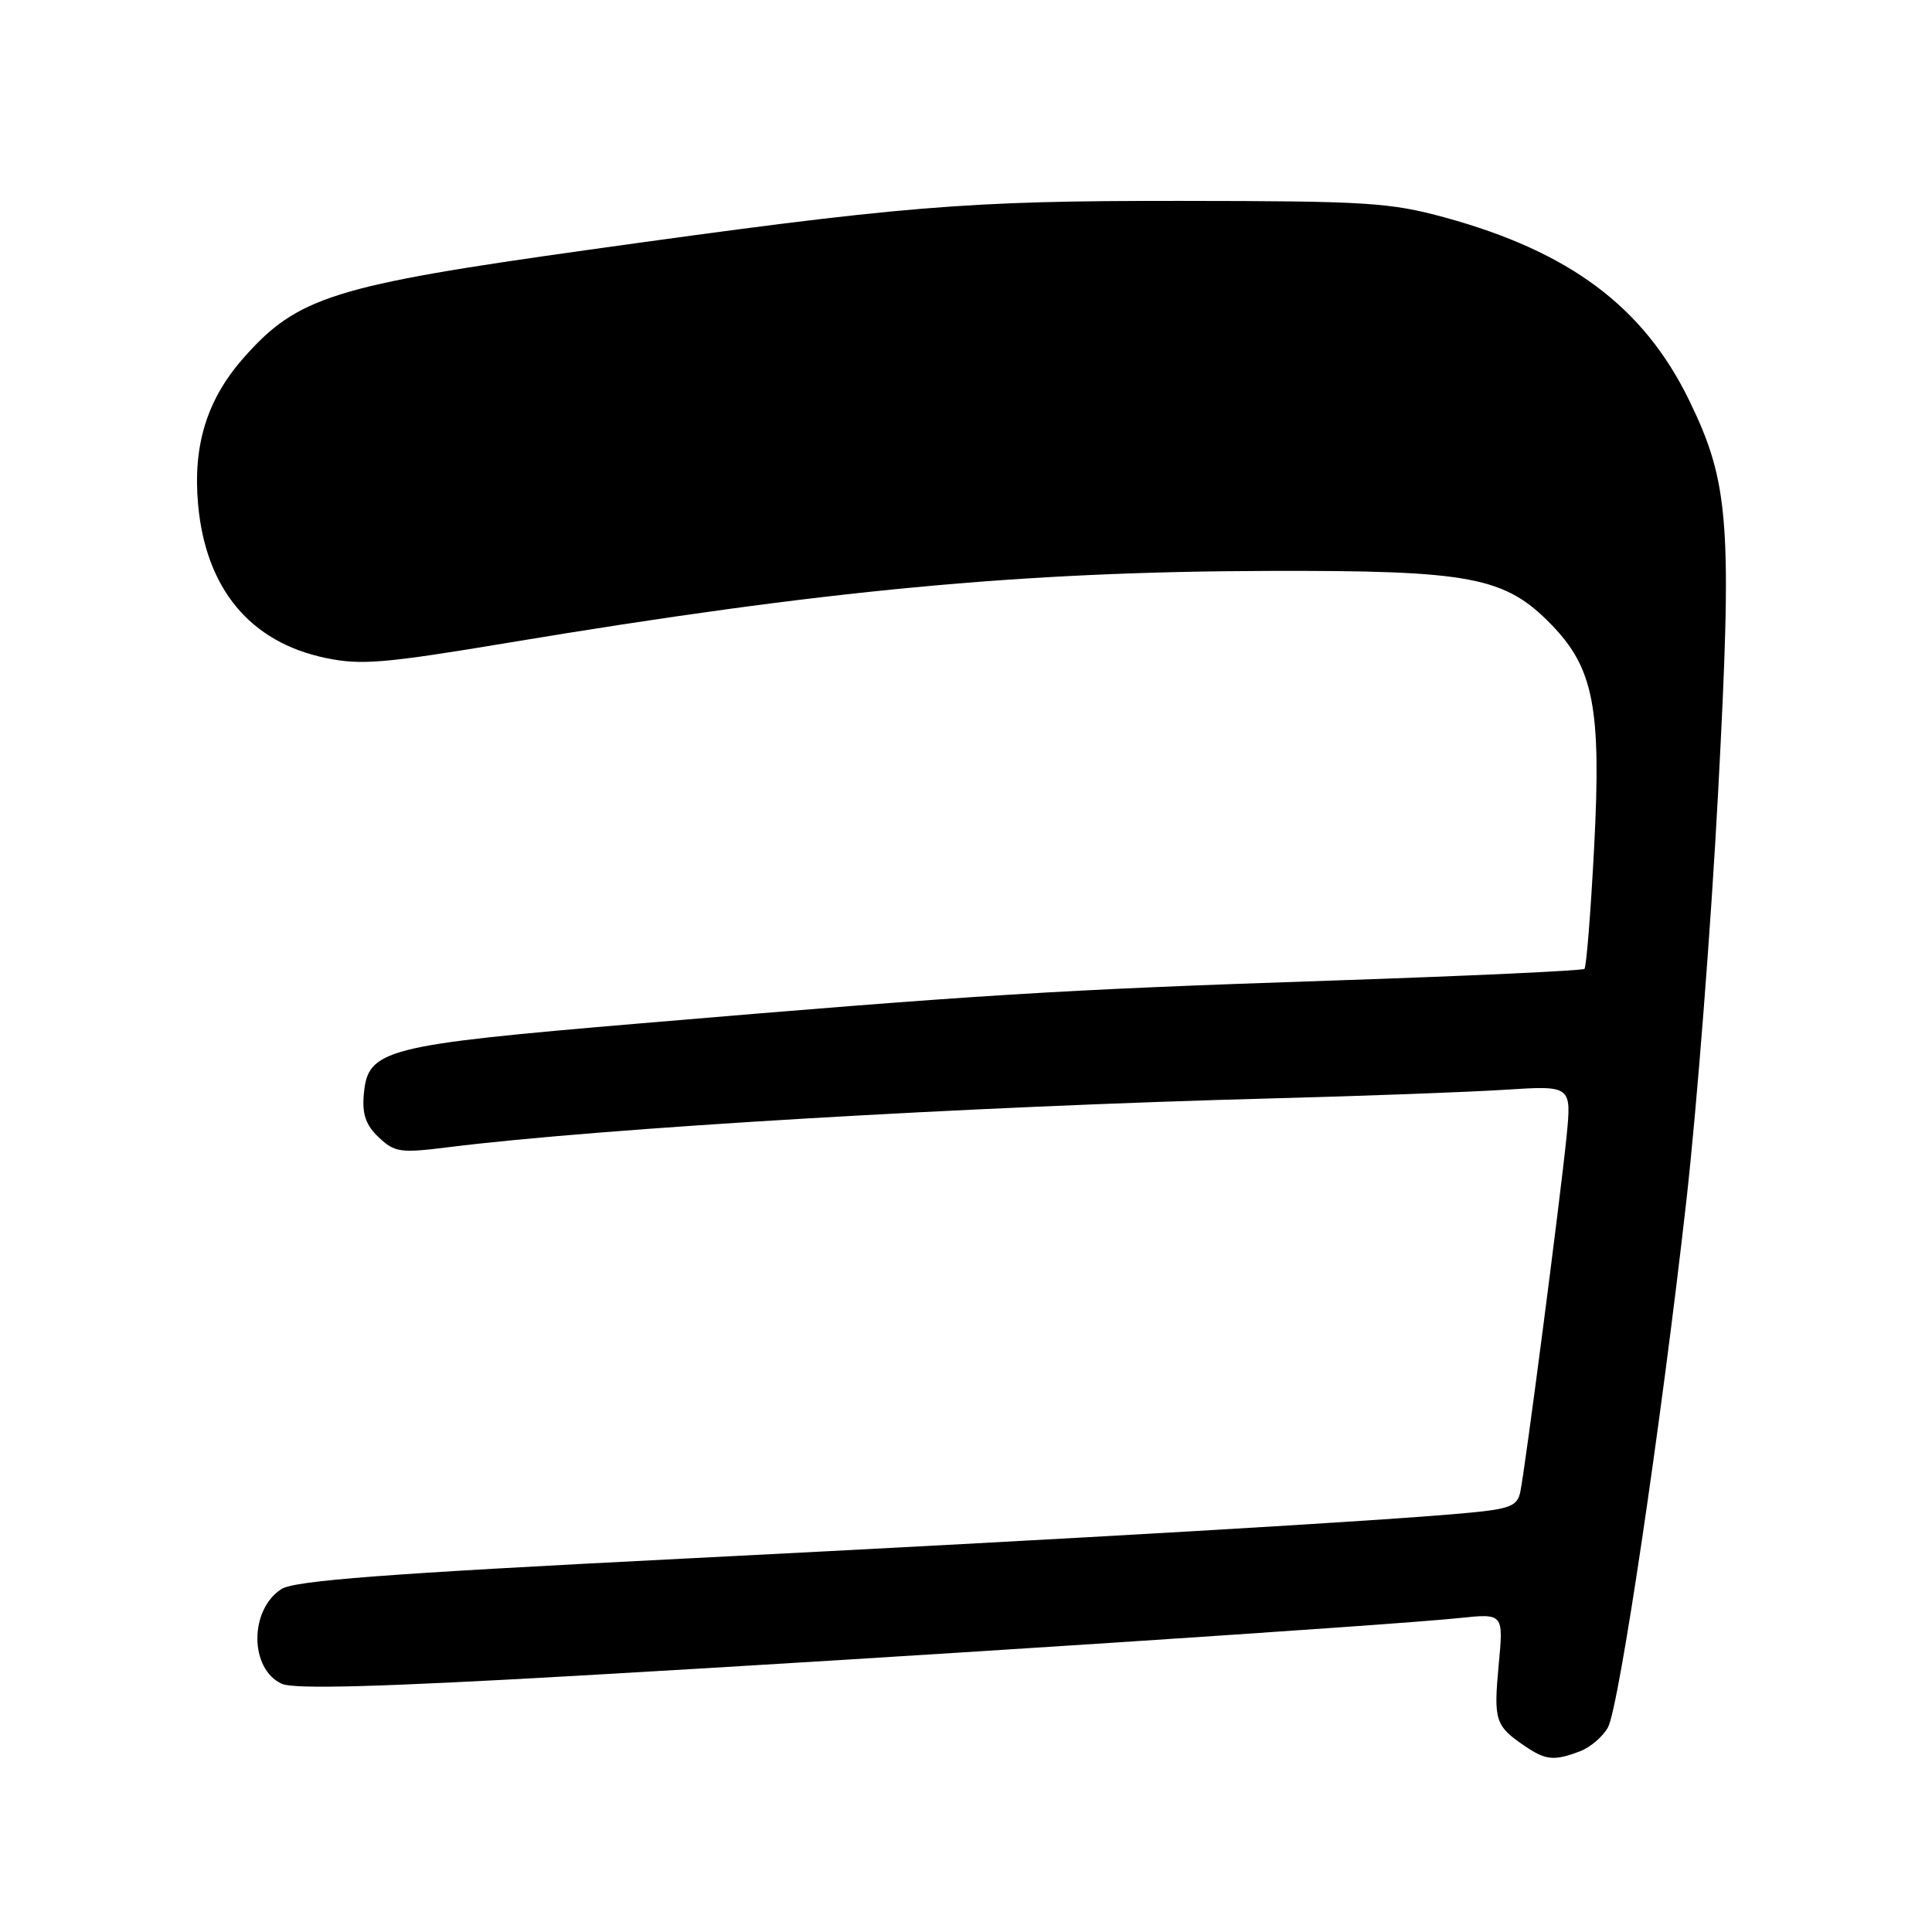 <?xml version="1.0" encoding="UTF-8" standalone="no"?>
<!DOCTYPE svg PUBLIC "-//W3C//DTD SVG 1.1//EN" "http://www.w3.org/Graphics/SVG/1.1/DTD/svg11.dtd" >
<svg xmlns="http://www.w3.org/2000/svg" xmlns:xlink="http://www.w3.org/1999/xlink" version="1.1" viewBox="0 0 256 256">
 <g >
 <path fill="currentColor"
d=" M 209.37 232.05 C 210.75 231.52 212.41 230.09 213.07 228.87 C 214.55 226.10 220.09 188.88 223.45 159.12 C 224.84 146.81 226.73 122.53 227.65 105.15 C 229.56 69.33 229.16 64.00 223.80 53.00 C 217.79 40.68 208.01 33.36 191.50 28.83 C 184.19 26.83 181.16 26.64 156.50 26.62 C 127.84 26.59 119.75 27.26 78.00 33.10 C 44.18 37.83 39.40 39.33 32.25 47.45 C 27.42 52.94 25.54 59.01 26.25 66.85 C 27.26 78.01 33.14 85.09 43.13 87.18 C 47.83 88.17 50.88 87.91 67.50 85.14 C 109.09 78.22 135.33 75.74 168.00 75.65 C 194.90 75.57 199.40 76.42 205.57 82.77 C 211.18 88.55 212.20 93.85 211.23 112.30 C 210.78 120.90 210.20 128.13 209.95 128.38 C 209.70 128.62 194.65 129.32 176.50 129.93 C 140.13 131.15 129.85 131.79 85.00 135.59 C 50.69 138.50 48.72 139.01 48.20 145.08 C 47.98 147.67 48.49 149.11 50.20 150.72 C 52.32 152.71 53.05 152.81 59.50 152.00 C 79.85 149.47 128.35 146.60 169.00 145.53 C 180.82 145.22 194.49 144.71 199.38 144.40 C 208.25 143.83 208.25 143.83 207.57 150.67 C 206.75 158.79 202.10 194.57 201.45 197.67 C 201.07 199.53 200.12 199.93 194.75 200.44 C 183.99 201.48 143.46 203.85 90.50 206.53 C 50.92 208.53 39.00 209.44 37.27 210.57 C 33.02 213.34 33.06 221.16 37.34 223.11 C 38.96 223.85 50.28 223.54 76.56 222.04 C 118.72 219.64 184.65 215.32 193.36 214.40 C 199.23 213.78 199.23 213.78 198.58 220.64 C 197.90 227.96 198.13 228.68 201.97 231.31 C 204.82 233.26 205.91 233.36 209.37 232.05 Z "/>
</g>
</svg>